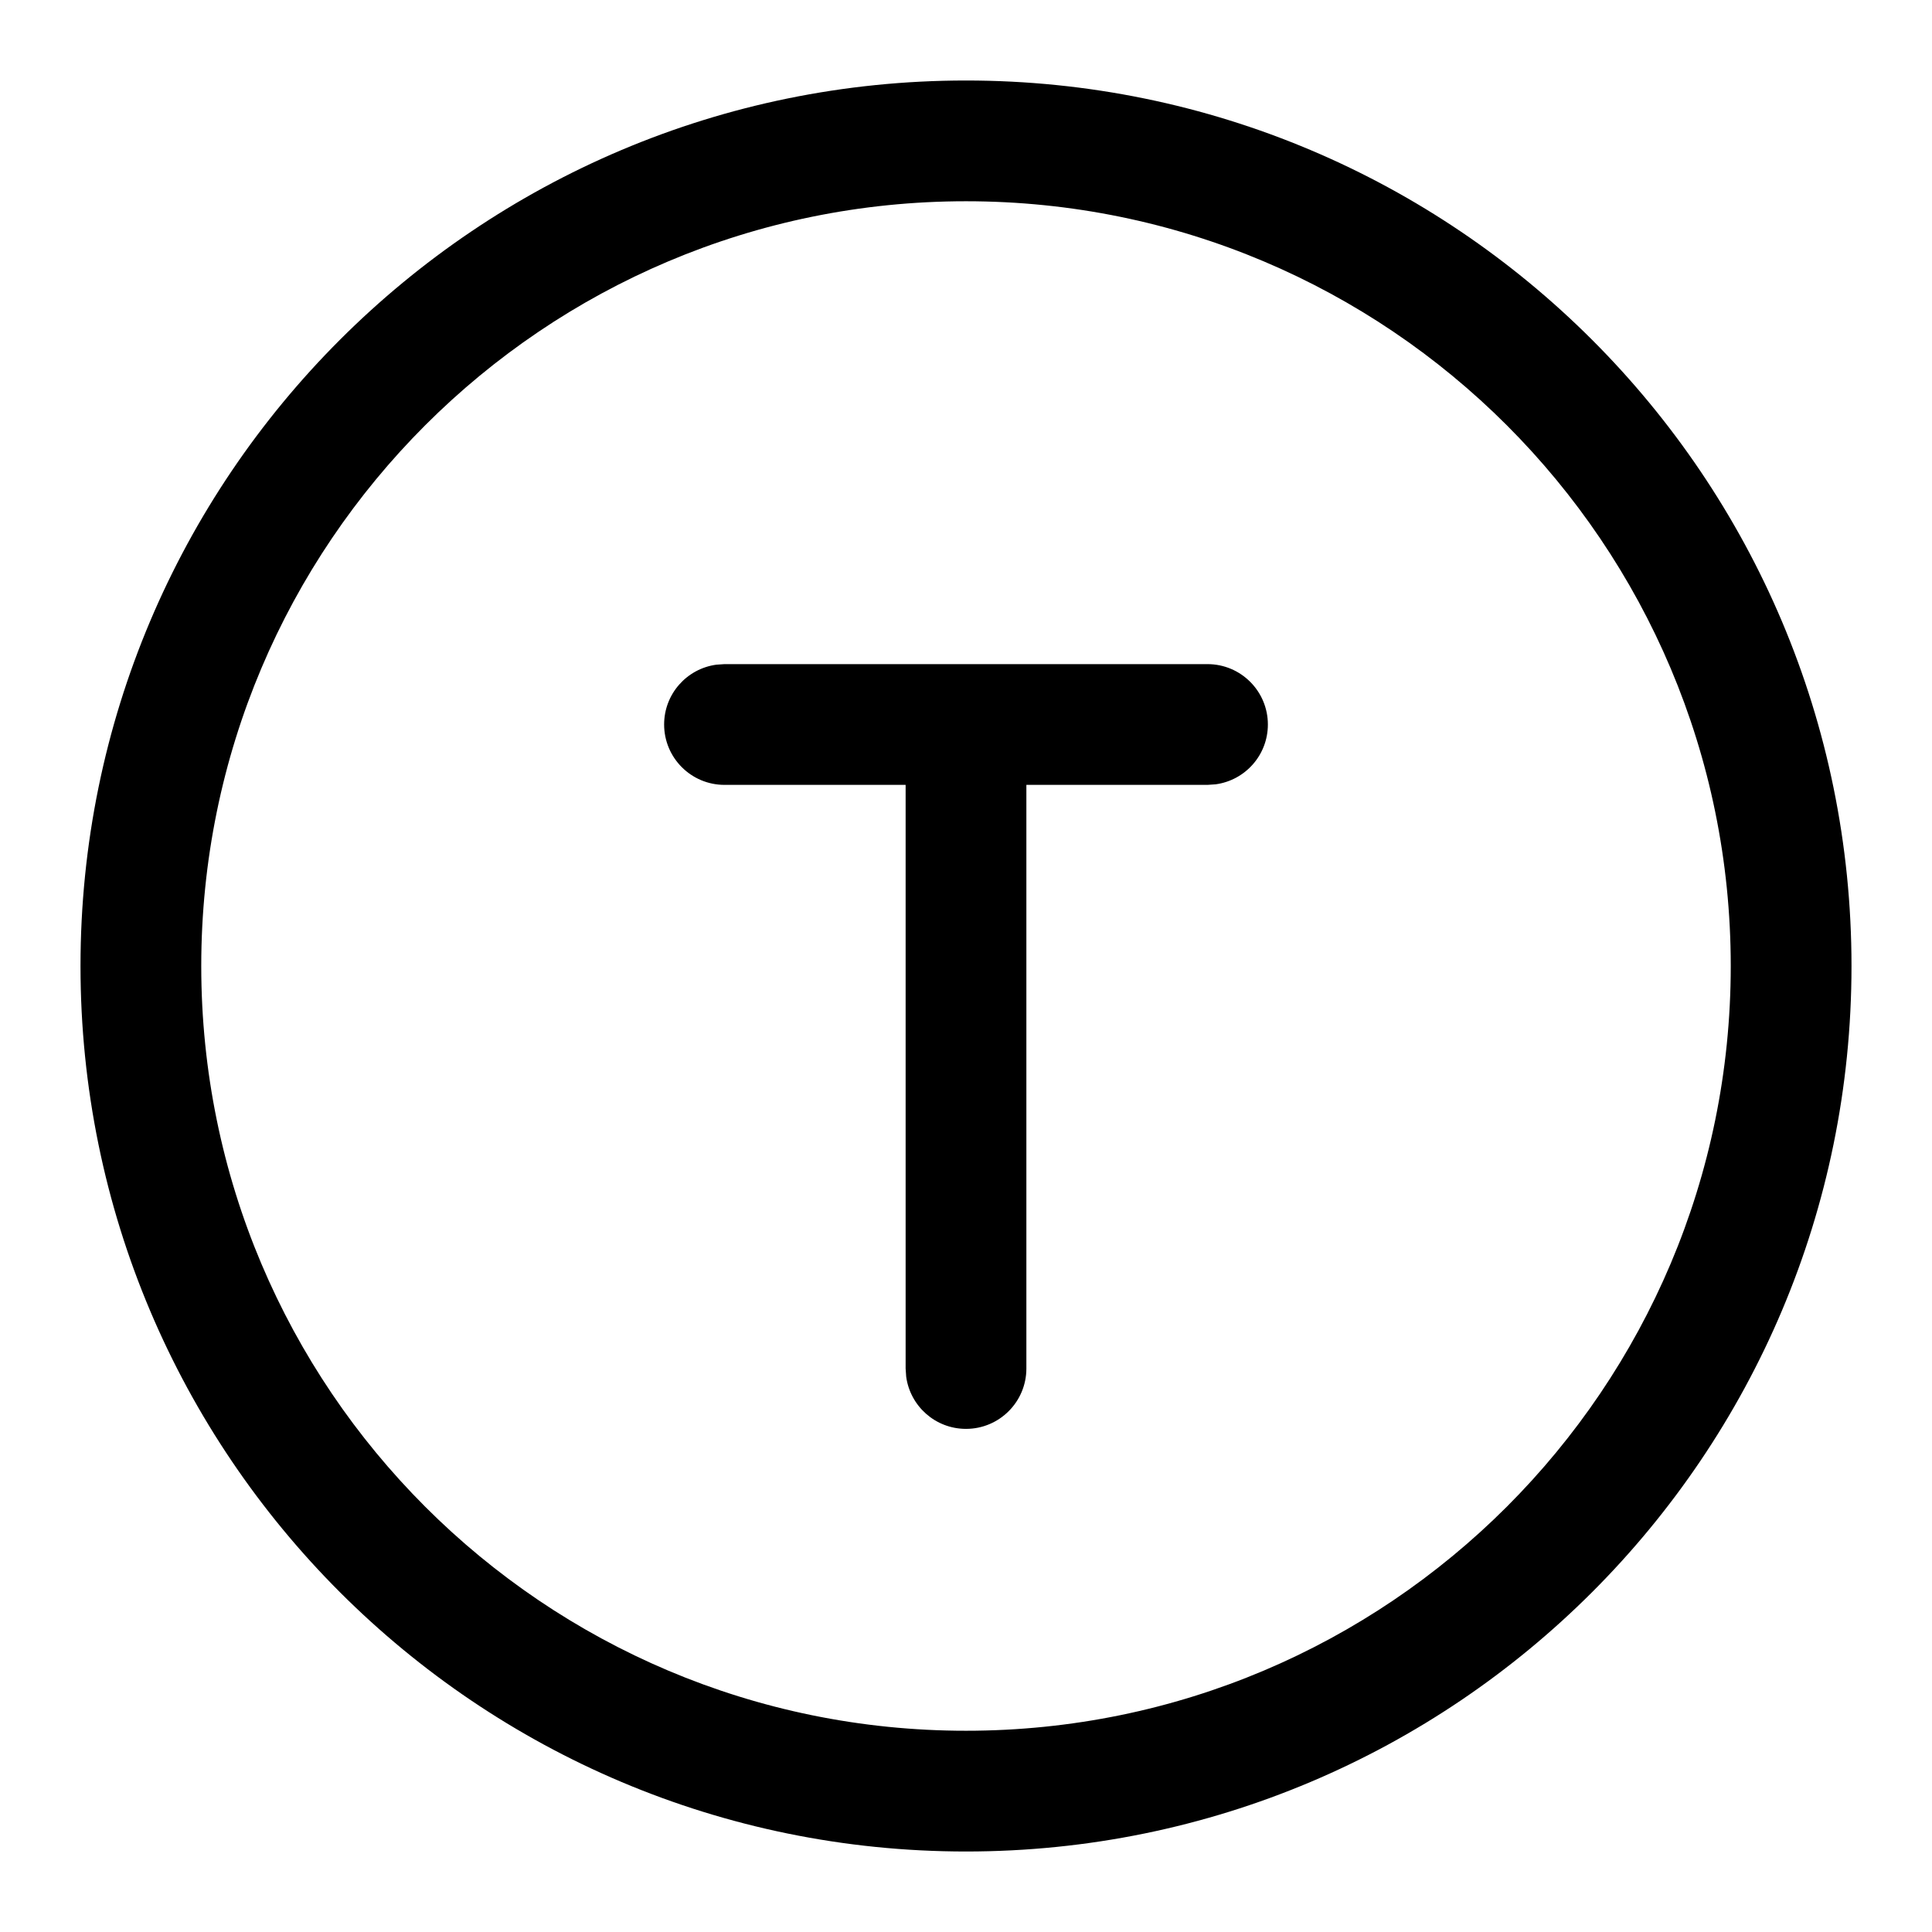 <?xml version="1.0" encoding="UTF-8"?>
<svg xmlns="http://www.w3.org/2000/svg" xmlns:xlink="http://www.w3.org/1999/xlink" width="24" height="24" viewBox="0 0 24 24" version="1.1">
    <title>ic_search_ocr</title>
    <defs>
        <path d="M12,1 C18.075,1 23,5.925 23,12 C23,18.075 18.075,23 12,23 C5.925,23 1,18.075 1,12 C1,5.925 5.925,1 12,1 Z M12,2.5 C6.753,2.5 2.5,6.753 2.5,12 C2.5,17.247 6.753,21.5 12,21.5 C17.247,21.5 21.5,17.247 21.5,12 C21.5,6.753 17.247,2.5 12,2.5 Z M15,8.25 C15.414,8.25 15.75,8.586 15.75,9 C15.75,9.38 15.468,9.693 15.102,9.743 L15,9.75 L12.75,9.75 L12.75,17 C12.75,17.414 12.414,17.75 12,17.75 C11.62,17.75 11.307,17.468 11.257,17.102 L11.25,17 L11.25,9.75 L9,9.75 C8.586,9.75 8.25,9.414 8.25,9 C8.25,8.62 8.532,8.307 8.898,8.257 L9,8.25 L15,8.25 Z" id="_path-1"/>
    </defs>
    <g id="_ic_search_ocr" stroke="none" stroke-width="1" fill="none" fill-rule="evenodd">
        <mask id="_mask-2" fill="white">
            <use xlink:href="#_path-1"/>
        </mask>
        <use id="_形状结合" fill="#000000" fill-rule="nonzero" xlink:href="#_path-1"/>
    </g>
</svg>